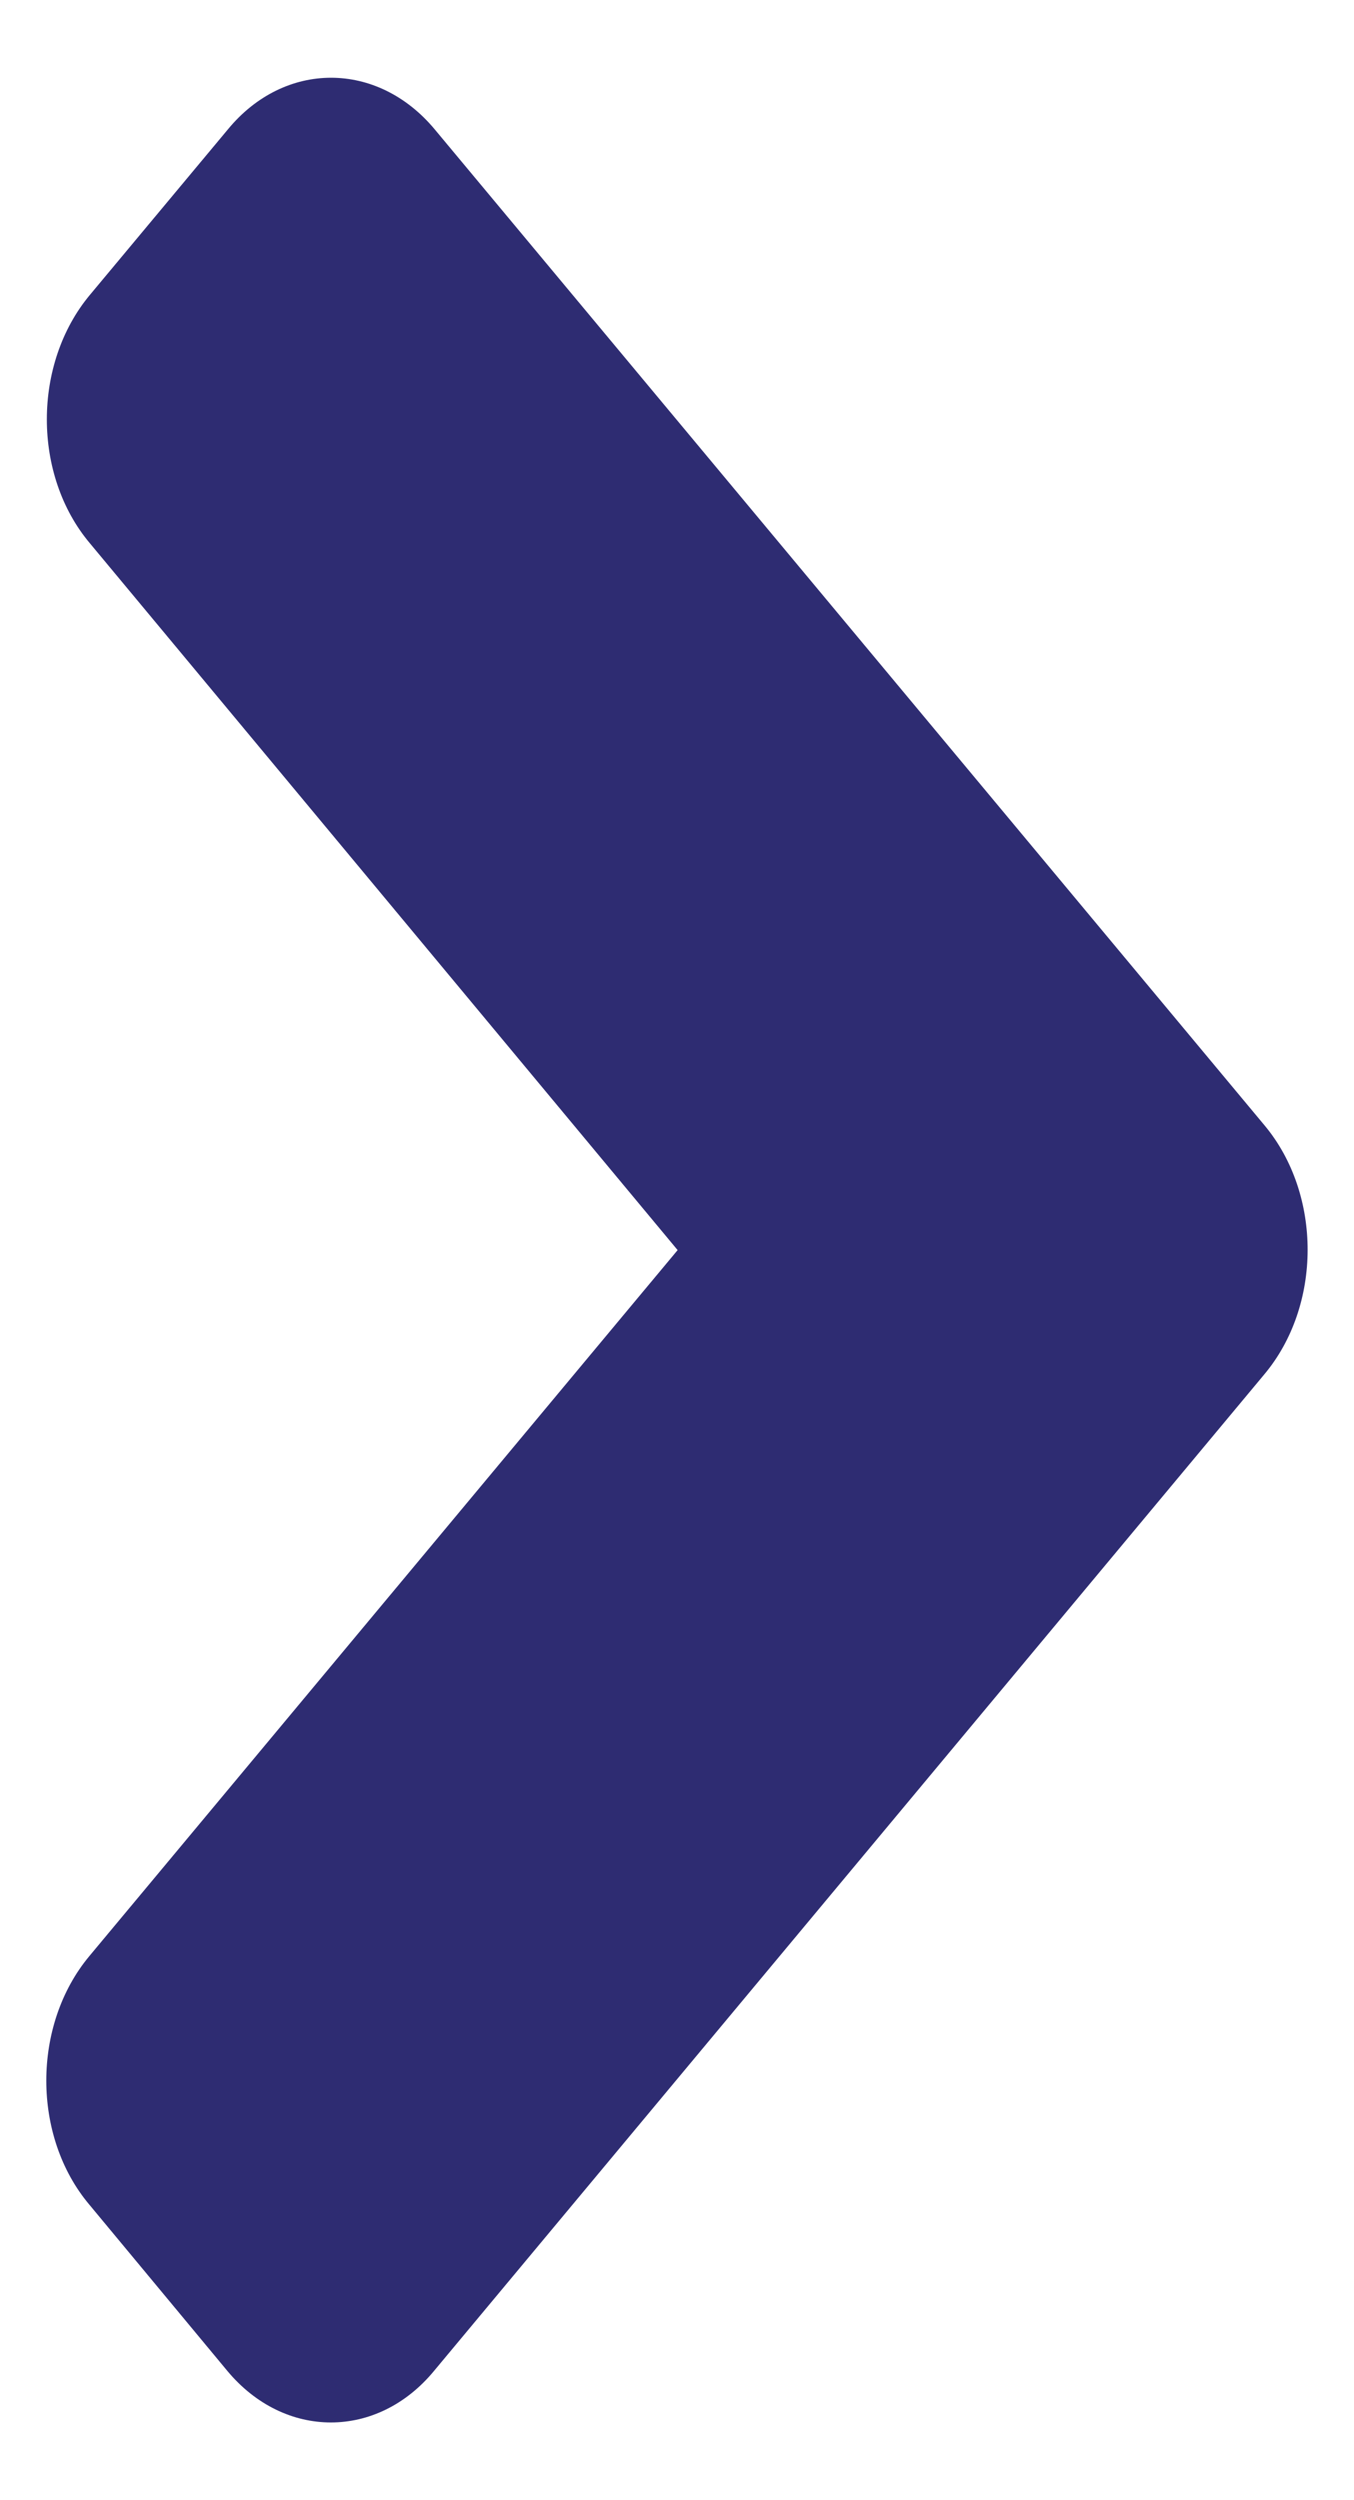 <svg width="13" height="24" viewBox="0 0 13 24" fill="none" xmlns="http://www.w3.org/2000/svg">
<path d="M12.143 10.805L4.174 1.242C3.623 0.581 2.732 0.581 2.188 1.242L0.863 2.831C0.312 3.492 0.312 4.561 0.863 5.215L6.506 12L0.857 18.778C0.307 19.439 0.307 20.508 0.857 21.162L2.182 22.758C2.732 23.419 3.623 23.419 4.168 22.758L12.137 13.195C12.693 12.534 12.693 11.466 12.143 10.805Z" fill="#2E2C72"/>
</svg>
